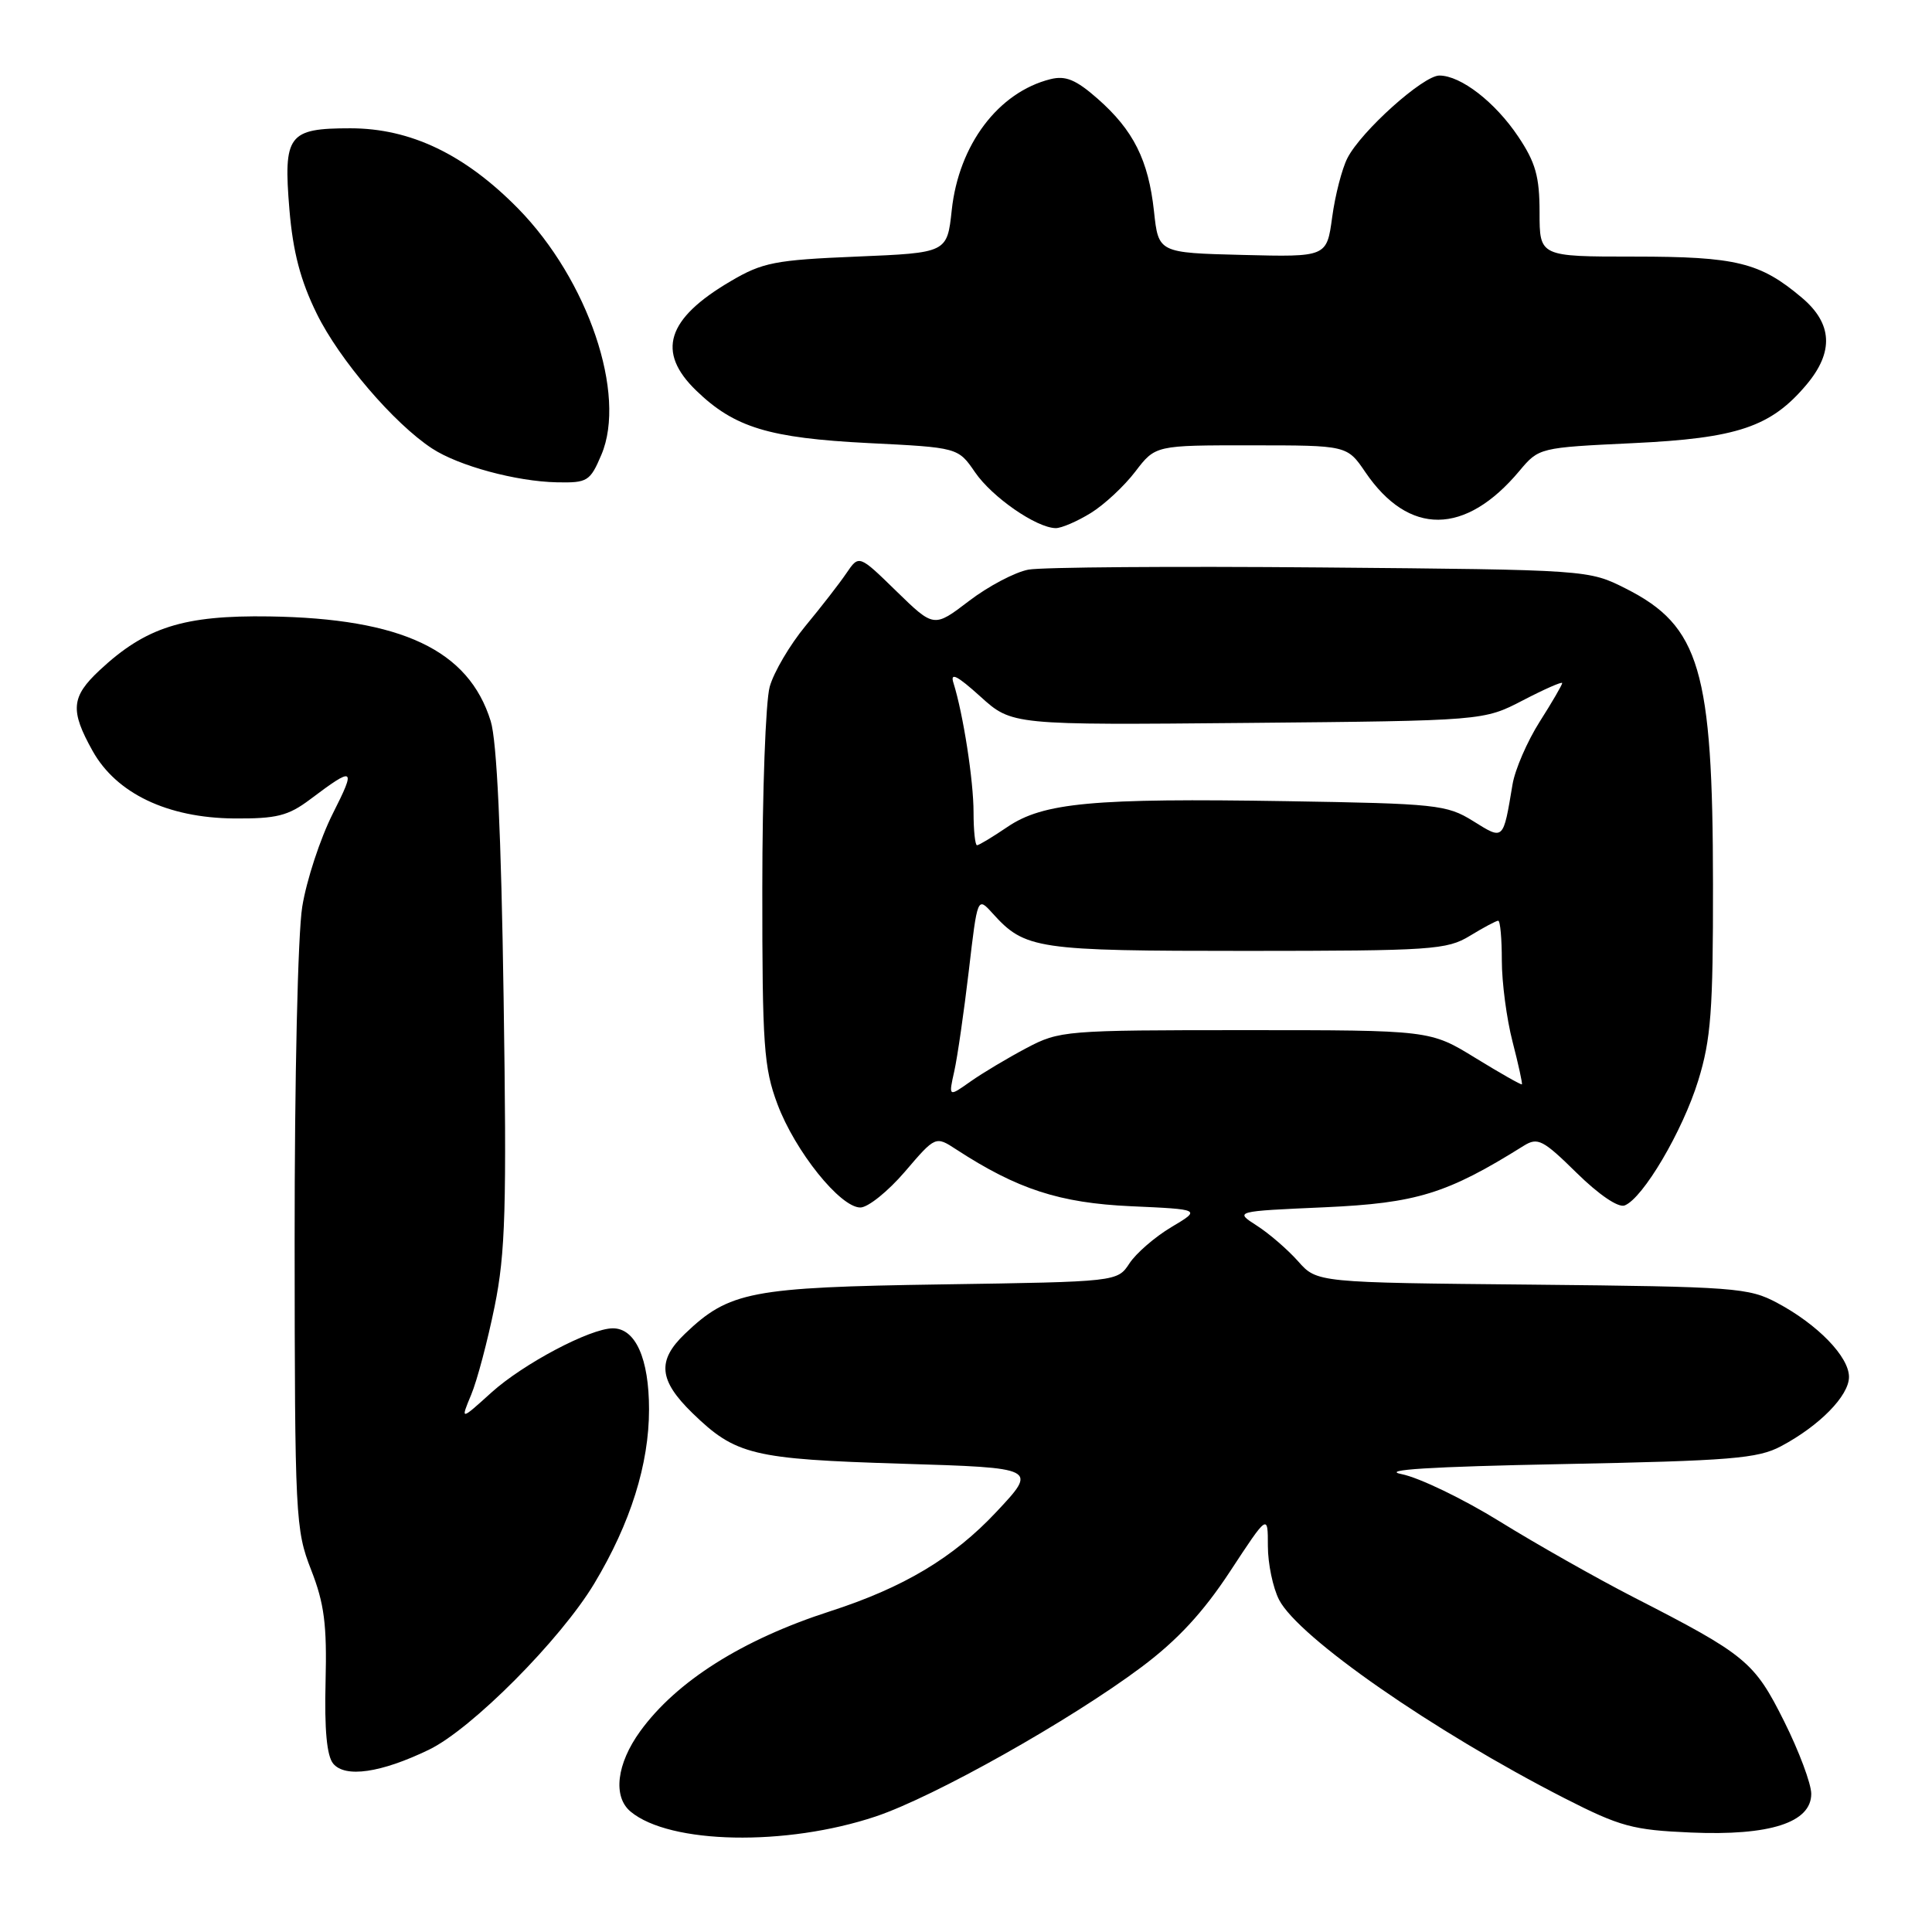 <?xml version="1.0" encoding="UTF-8" standalone="no"?>
<!DOCTYPE svg PUBLIC "-//W3C//DTD SVG 1.1//EN" "http://www.w3.org/Graphics/SVG/1.1/DTD/svg11.dtd" >
<svg xmlns="http://www.w3.org/2000/svg" xmlns:xlink="http://www.w3.org/1999/xlink" version="1.1" viewBox="0 0 256 256">
 <g >
 <path fill="currentColor"
d=" M 116.04 240.69 C 123.80 238.09 141.83 227.95 151.26 220.89 C 156.03 217.32 159.43 213.64 162.99 208.22 C 168.00 200.59 168.00 200.59 168.00 204.85 C 168.00 207.19 168.67 210.40 169.49 211.99 C 172.08 216.98 189.91 229.38 207.30 238.27 C 214.69 242.04 216.35 242.49 224.06 242.82 C 234.52 243.27 240.00 241.50 240.00 237.69 C 240.00 236.36 238.38 232.04 236.41 228.09 C 232.45 220.17 231.37 219.28 216.42 211.62 C 211.52 209.10 203.55 204.59 198.72 201.60 C 193.89 198.61 188.04 195.79 185.72 195.33 C 182.82 194.76 189.46 194.34 207.00 194.00 C 229.35 193.56 232.93 193.27 236.00 191.63 C 241.10 188.92 245.00 184.94 245.00 182.45 C 245.00 179.78 240.88 175.52 235.51 172.65 C 231.72 170.62 229.96 170.49 203.00 170.22 C 174.50 169.95 174.50 169.95 172.00 167.12 C 170.62 165.57 168.17 163.45 166.53 162.40 C 163.57 160.50 163.57 160.50 175.53 159.97 C 187.71 159.42 191.72 158.19 201.92 151.81 C 203.76 150.67 204.46 151.03 208.91 155.41 C 211.84 158.29 214.42 160.05 215.27 159.73 C 217.70 158.79 222.95 149.89 225.02 143.19 C 226.71 137.73 227.00 133.91 226.98 117.14 C 226.96 88.79 225.24 82.95 215.45 78.00 C 210.50 75.50 210.50 75.50 175.00 75.19 C 155.47 75.02 138.05 75.15 136.27 75.48 C 134.50 75.81 130.95 77.68 128.40 79.63 C 123.75 83.18 123.75 83.18 118.78 78.34 C 113.82 73.50 113.82 73.50 112.16 75.94 C 111.25 77.29 108.80 80.44 106.73 82.94 C 104.66 85.45 102.52 89.08 101.99 91.00 C 101.45 92.92 101.01 104.95 101.01 117.71 C 101.00 138.52 101.21 141.48 103.01 146.29 C 105.34 152.53 111.33 160.00 114.00 160.00 C 115.01 160.00 117.67 157.86 119.90 155.26 C 123.96 150.51 123.96 150.51 126.73 152.32 C 134.81 157.58 140.41 159.40 149.83 159.83 C 159.16 160.25 159.16 160.25 155.21 162.60 C 153.03 163.90 150.54 166.06 149.66 167.40 C 148.06 169.84 148.06 169.84 124.78 170.19 C 99.48 170.57 96.62 171.12 90.75 176.74 C 87.04 180.29 87.29 182.90 91.75 187.24 C 97.48 192.80 99.69 193.34 119.50 193.95 C 137.50 194.50 137.50 194.50 132.00 200.36 C 126.32 206.42 119.72 210.36 110.00 213.50 C 98.35 217.26 89.63 222.78 84.83 229.40 C 81.70 233.72 81.18 238.07 83.56 240.05 C 88.76 244.37 104.14 244.67 116.04 240.69 Z  M 56.83 231.85 C 62.49 229.12 74.29 217.26 78.76 209.80 C 83.55 201.82 86.00 194.01 86.00 186.75 C 86.00 180.00 84.20 175.99 81.19 176.01 C 78.18 176.03 69.33 180.71 65.11 184.52 C 61.01 188.23 61.01 188.23 62.43 184.82 C 63.22 182.94 64.61 177.68 65.54 173.11 C 66.98 166.01 67.15 160.13 66.73 132.16 C 66.41 110.48 65.84 98.17 65.02 95.55 C 62.10 86.14 53.25 81.95 35.71 81.68 C 24.32 81.51 19.33 83.09 13.20 88.81 C 9.42 92.34 9.27 94.13 12.27 99.50 C 15.42 105.14 22.19 108.37 31.01 108.45 C 36.64 108.49 38.18 108.11 41.08 105.93 C 46.97 101.50 47.21 101.65 44.10 107.80 C 42.44 111.09 40.61 116.65 40.05 120.14 C 39.46 123.73 39.03 143.04 39.04 164.50 C 39.06 201.02 39.15 202.71 41.22 208.00 C 42.97 212.47 43.33 215.25 43.14 222.84 C 42.98 229.17 43.30 232.66 44.15 233.69 C 45.74 235.60 50.47 234.92 56.83 231.85 Z  M 144.53 67.98 C 146.32 66.88 148.98 64.40 150.44 62.48 C 153.10 59.00 153.10 59.00 165.80 59.01 C 178.50 59.01 178.50 59.01 180.92 62.57 C 186.68 71.03 194.16 70.96 201.33 62.40 C 203.91 59.32 203.97 59.31 216.37 58.72 C 230.22 58.07 234.66 56.57 239.37 50.97 C 243.02 46.63 242.82 42.87 238.75 39.44 C 233.22 34.77 230.07 34.00 216.53 34.00 C 204.00 34.00 204.00 34.00 204.00 28.15 C 204.00 23.39 203.47 21.52 201.16 18.08 C 198.10 13.52 193.57 10.02 190.73 10.01 C 188.59 10.00 180.36 17.38 178.54 20.95 C 177.82 22.35 176.91 25.88 176.52 28.78 C 175.80 34.06 175.80 34.06 164.65 33.78 C 153.50 33.50 153.50 33.50 152.91 28.00 C 152.17 21.21 150.19 17.25 145.43 13.07 C 142.56 10.55 141.19 9.99 139.19 10.49 C 132.28 12.22 127.04 19.18 126.11 27.85 C 125.50 33.50 125.50 33.50 113.50 34.00 C 102.68 34.45 101.04 34.77 96.80 37.27 C 88.33 42.24 86.95 46.63 92.25 51.75 C 97.31 56.65 101.88 58.04 115.07 58.71 C 126.95 59.30 126.95 59.30 129.20 62.58 C 131.46 65.88 137.31 69.93 139.88 69.98 C 140.64 69.99 142.73 69.09 144.53 67.98 Z  M 79.69 60.25 C 83.07 52.27 77.93 37.10 68.65 27.63 C 61.59 20.45 54.39 17.00 46.43 17.00 C 38.18 17.00 37.53 17.87 38.35 27.78 C 38.82 33.37 39.81 37.17 41.97 41.56 C 44.94 47.63 52.21 56.13 57.26 59.43 C 60.77 61.73 68.40 63.80 73.80 63.91 C 77.85 63.99 78.19 63.78 79.69 60.25 Z  M 126.45 141.93 C 126.87 140.04 127.73 134.07 128.37 128.65 C 129.52 118.81 129.52 118.81 131.51 121.01 C 135.83 125.79 137.28 126.00 165.20 126.00 C 189.72 125.99 191.72 125.86 194.77 124.00 C 196.57 122.90 198.26 122.00 198.52 122.00 C 198.79 122.00 199.00 124.38 199.00 127.28 C 199.00 130.19 199.64 135.02 200.42 138.03 C 201.20 141.04 201.75 143.58 201.66 143.68 C 201.56 143.78 198.78 142.20 195.49 140.18 C 189.50 136.50 189.50 136.50 165.00 136.50 C 141.12 136.50 140.39 136.56 136.00 138.88 C 133.53 140.19 130.19 142.18 128.59 143.31 C 125.68 145.37 125.68 145.37 126.45 141.93 Z  M 129.00 107.64 C 129.00 103.42 127.63 94.61 126.34 90.50 C 125.87 89.03 126.81 89.50 129.90 92.29 C 134.09 96.08 134.09 96.08 165.34 95.79 C 196.59 95.50 196.59 95.50 201.79 92.80 C 204.66 91.31 207.00 90.28 207.00 90.51 C 207.00 90.74 205.66 93.05 204.01 95.64 C 202.37 98.23 200.75 101.96 200.42 103.93 C 199.16 111.44 199.28 111.34 195.17 108.78 C 191.71 106.63 190.32 106.48 170.51 106.16 C 144.79 105.74 138.24 106.35 133.48 109.58 C 131.52 110.91 129.71 112.00 129.46 112.00 C 129.21 112.00 129.00 110.04 129.00 107.64 Z "/>
</g>
</svg>